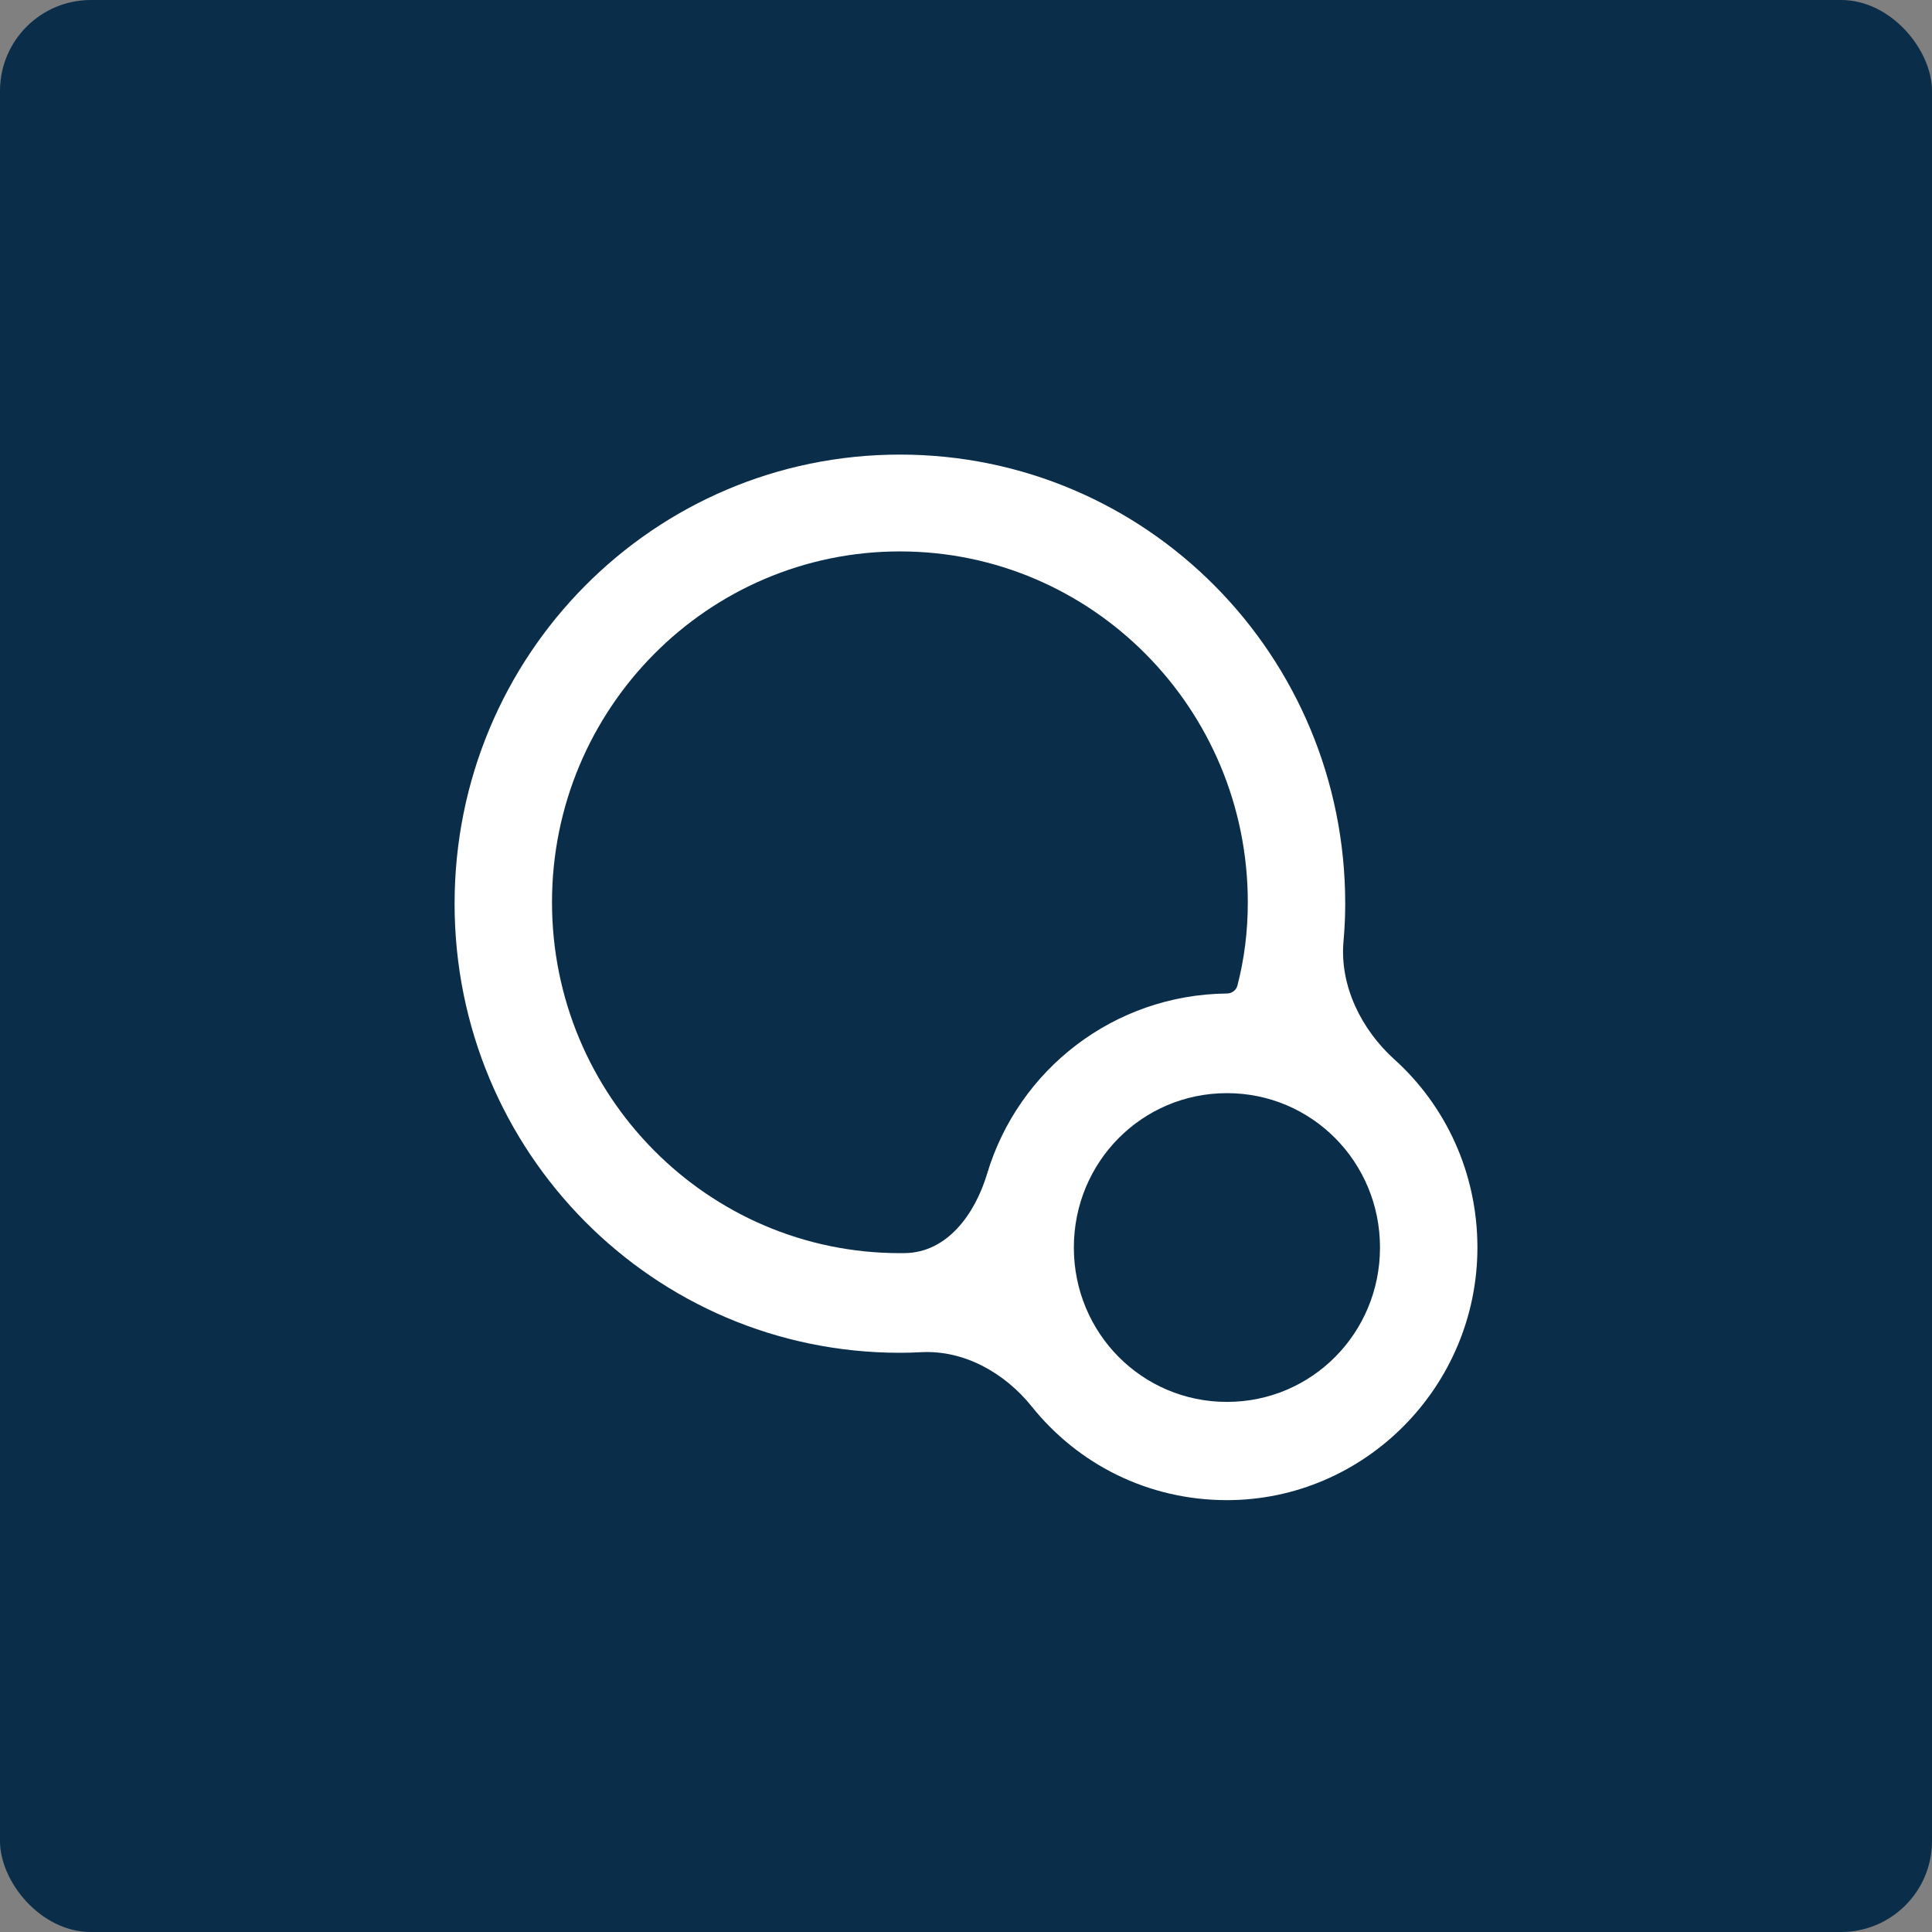 <svg width="85" height="85" viewBox="0 0 85 85" fill="none" xmlns="http://www.w3.org/2000/svg">
<rect x="0" y="0" width="85" height="85" fill="#808080" stroke="none"/>
<rect width="85" height="85" rx="4" fill="#0A2D4A"/>
<path d="M39.592 20C50.429 20 59.184 28.829 59.184 39.758C59.184 40.316 59.158 40.867 59.109 41.413C58.934 43.367 59.893 45.298 61.35 46.612C63.602 48.644 65 51.601 65 54.886C65 60.999 60.041 66 53.98 66C50.49 66 47.414 64.403 45.396 61.885C44.21 60.405 42.42 59.389 40.526 59.491C40.215 59.508 39.903 59.517 39.592 59.517C28.755 59.517 20 50.687 20 39.758C20 28.829 28.755 20 39.592 20ZM53.98 48.094C50.245 48.094 47.245 51.119 47.245 54.886C47.245 58.652 50.245 61.678 53.98 61.678C57.714 61.678 60.714 58.652 60.714 54.886C60.714 51.119 57.714 48.094 53.98 48.094ZM39.592 24.26C31.143 24.26 24.286 31.176 24.286 39.697C24.286 48.217 31.143 55.133 39.592 55.133C39.667 55.133 39.742 55.132 39.816 55.131C41.673 55.106 42.897 53.416 43.43 51.637C44.8 47.066 48.997 43.761 53.98 43.71C54.197 43.71 54.389 43.566 54.443 43.355C54.746 42.176 54.898 40.987 54.898 39.697C54.898 31.176 48.041 24.26 39.592 24.26Z" fill="white"/>
</svg>
